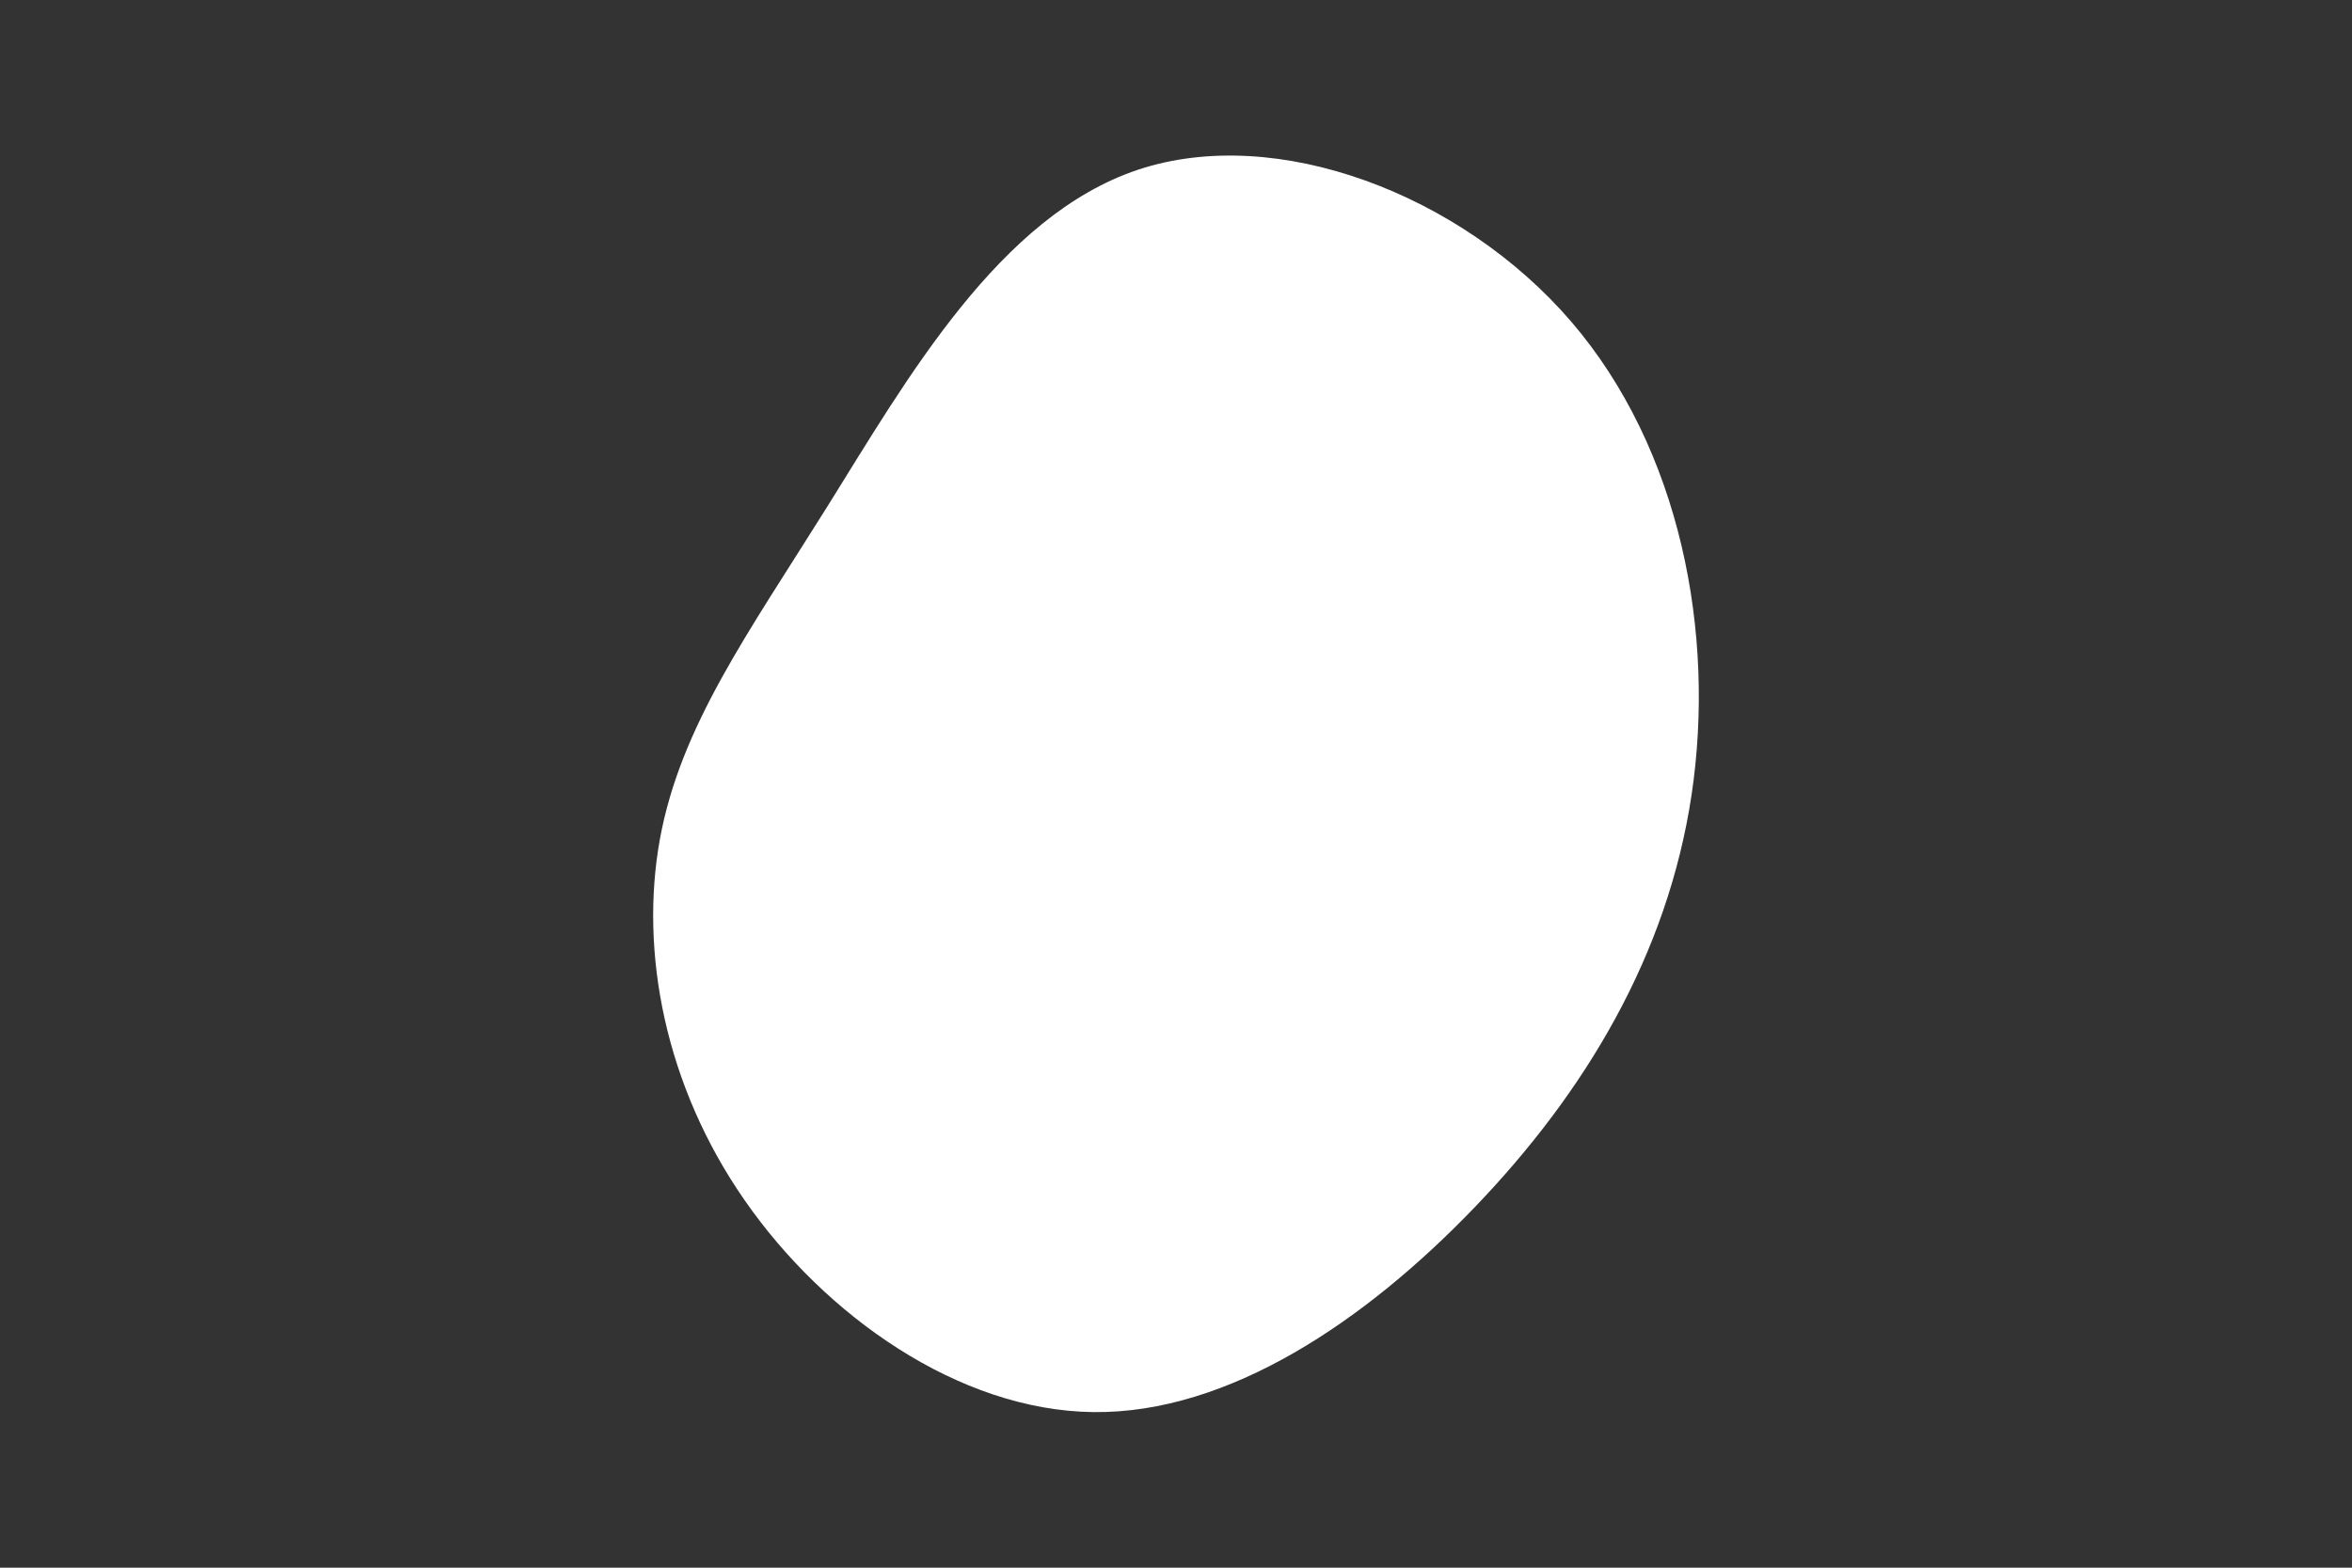 <svg id="visual" viewBox="0 0 900 600" width="900" height="600" xmlns="http://www.w3.org/2000/svg" xmlns:xlink="http://www.w3.org/1999/xlink" version="1.1"><rect x="0" y="0" width="900" height="600" fill="#333333" stroke="none"/><g transform="translate(417.795 313.351)"><path d="M183.4 -190.3C225.4 -141.4 238.7 -70.7 229.5 -9.2C220.3 52.3 188.7 104.7 146.7 148.5C104.7 192.3 52.3 227.7 0.6 227.1C-51.1 226.5 -102.3 190 -132.8 146.1C-163.3 102.3 -173.1 51.1 -165.3 7.9C-157.4 -35.4 -131.7 -70.7 -101.2 -119.5C-70.7 -168.4 -35.4 -230.7 17.7 -248.4C70.7 -266 141.4 -239.1 183.4 -190.3" fill="#ffffff"></path></g></svg>
